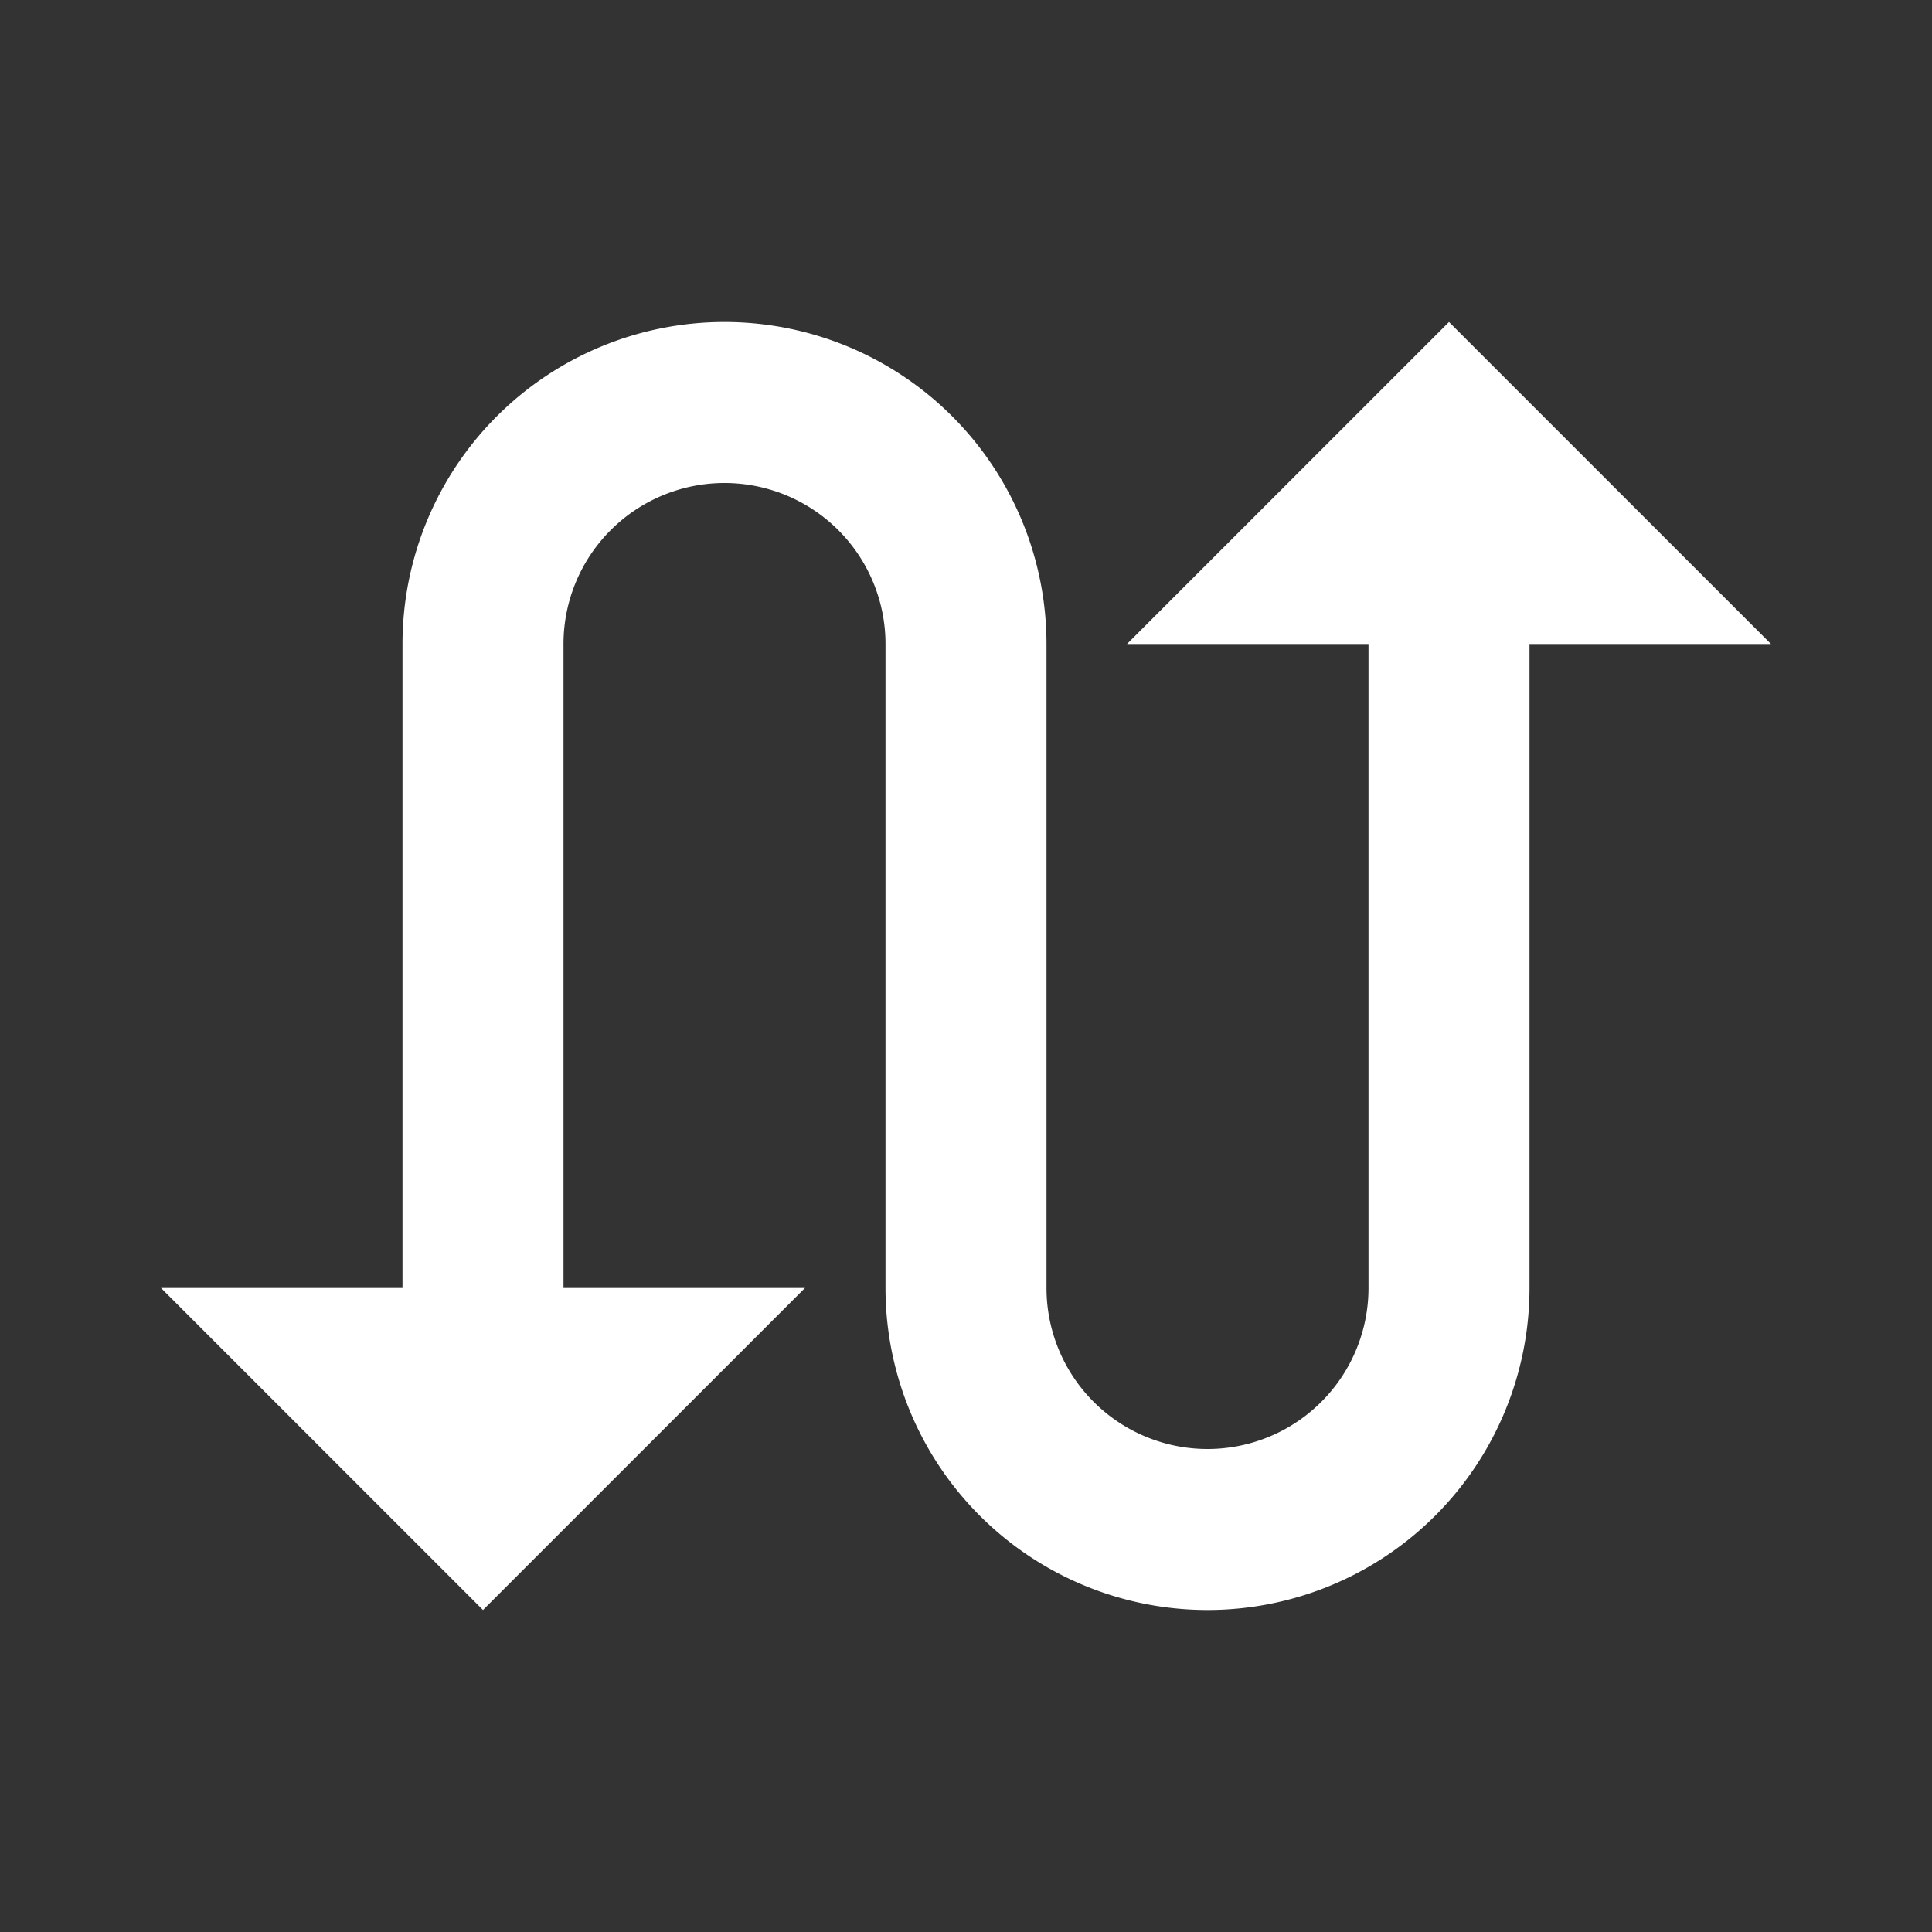 <svg xmlns="http://www.w3.org/2000/svg" fill="white" id="mdi-swap-vertical-variant" viewBox="0 0 24 24"><rect x="0" y="0" width="24" height="24" fill="#333333" stroke="none"/><path d="M18,4L14,8H17V16A2,2 0 0,1 15,18A2,2 0 0,1 13,16V8A4,4 0 0,0 9,4A4,4 0 0,0 5,8V16H2L6,20L10,16H7V8A2,2 0 0,1 9,6A2,2 0 0,1 11,8V16A4,4 0 0,0 15,20A4,4 0 0,0 19,16V8H22L18,4Z" /></svg>
